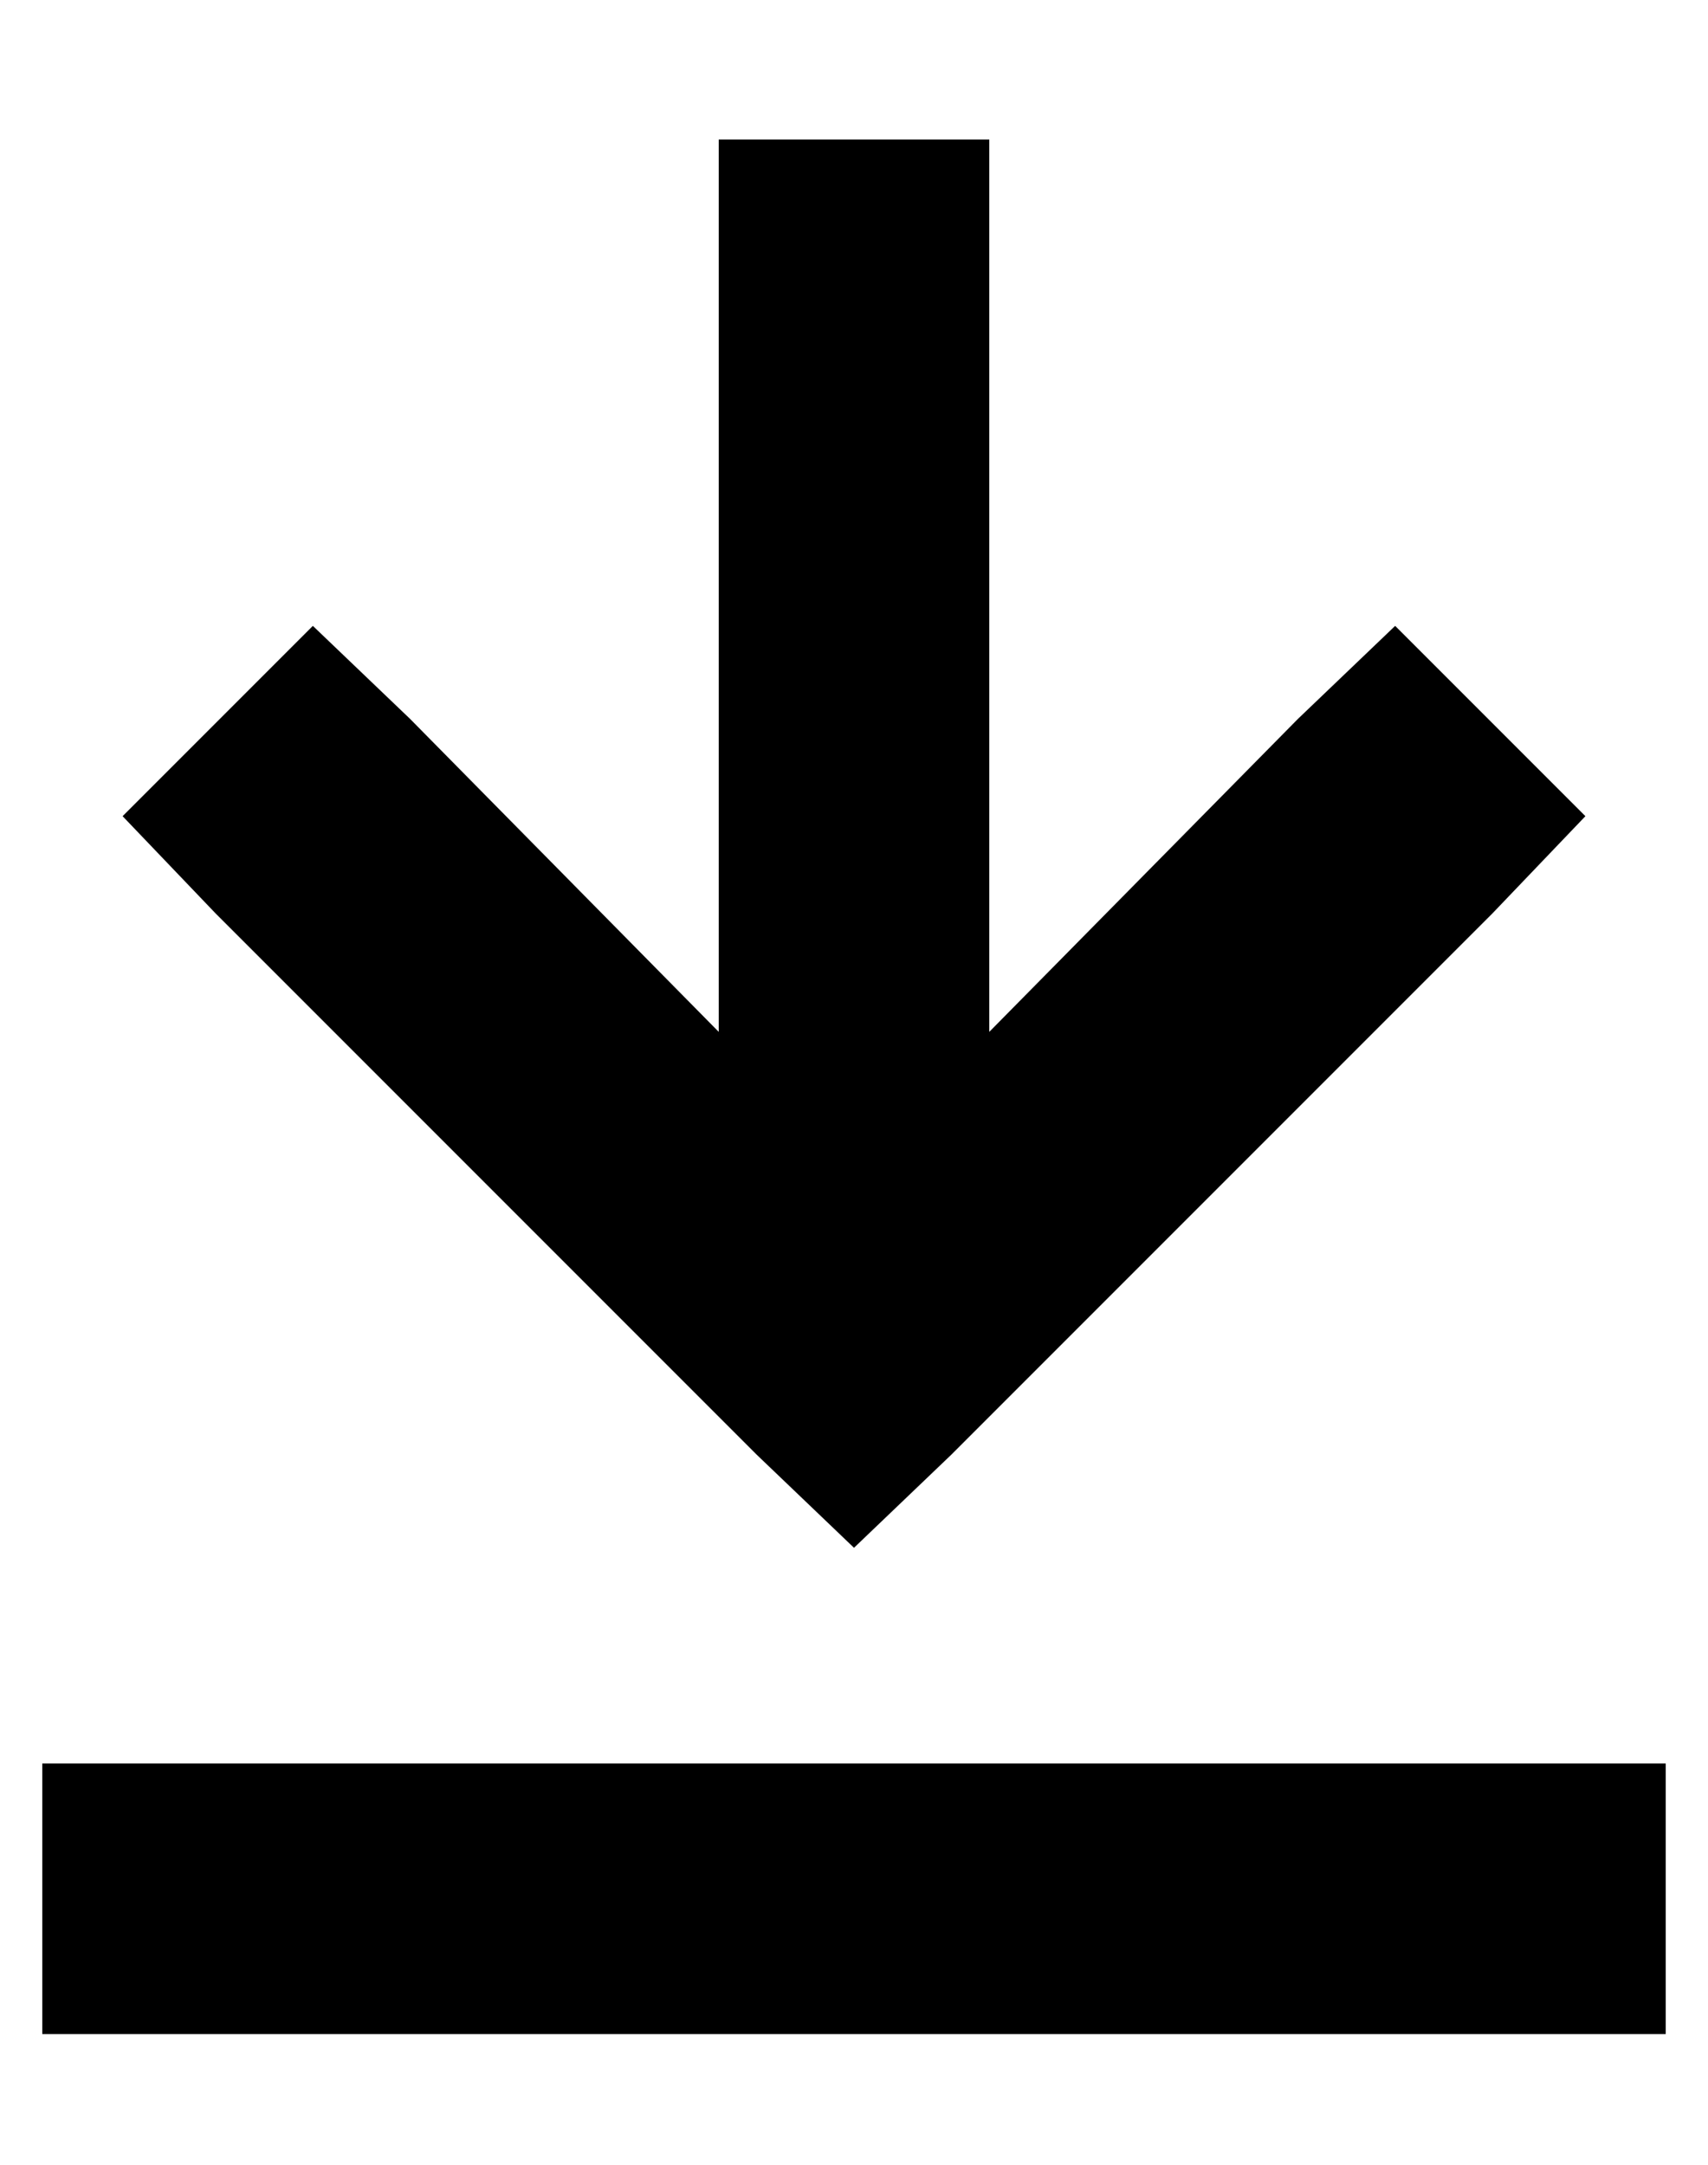 <?xml version="1.0" standalone="no"?>
<!DOCTYPE svg PUBLIC "-//W3C//DTD SVG 1.1//EN" "http://www.w3.org/Graphics/SVG/1.1/DTD/svg11.dtd" >
<svg xmlns="http://www.w3.org/2000/svg" xmlns:xlink="http://www.w3.org/1999/xlink" version="1.1" viewBox="-10 -40 404 512">
   <path fill="currentColor"
d="M215 304l-23 22l23 -22l-23 22l-23 -22v0l-128 -128v0l-22 -23v0l45 -45v0l23 22v0l73 74v0v-179v0v-32v0h64v0v32v0v179v0l73 -74v0l23 -22v0l45 45v0l-22 23v0l-128 128v0zM32 377h320h-320h352v64v0h-32h-352v-64v0h32v0z" />
</svg>
